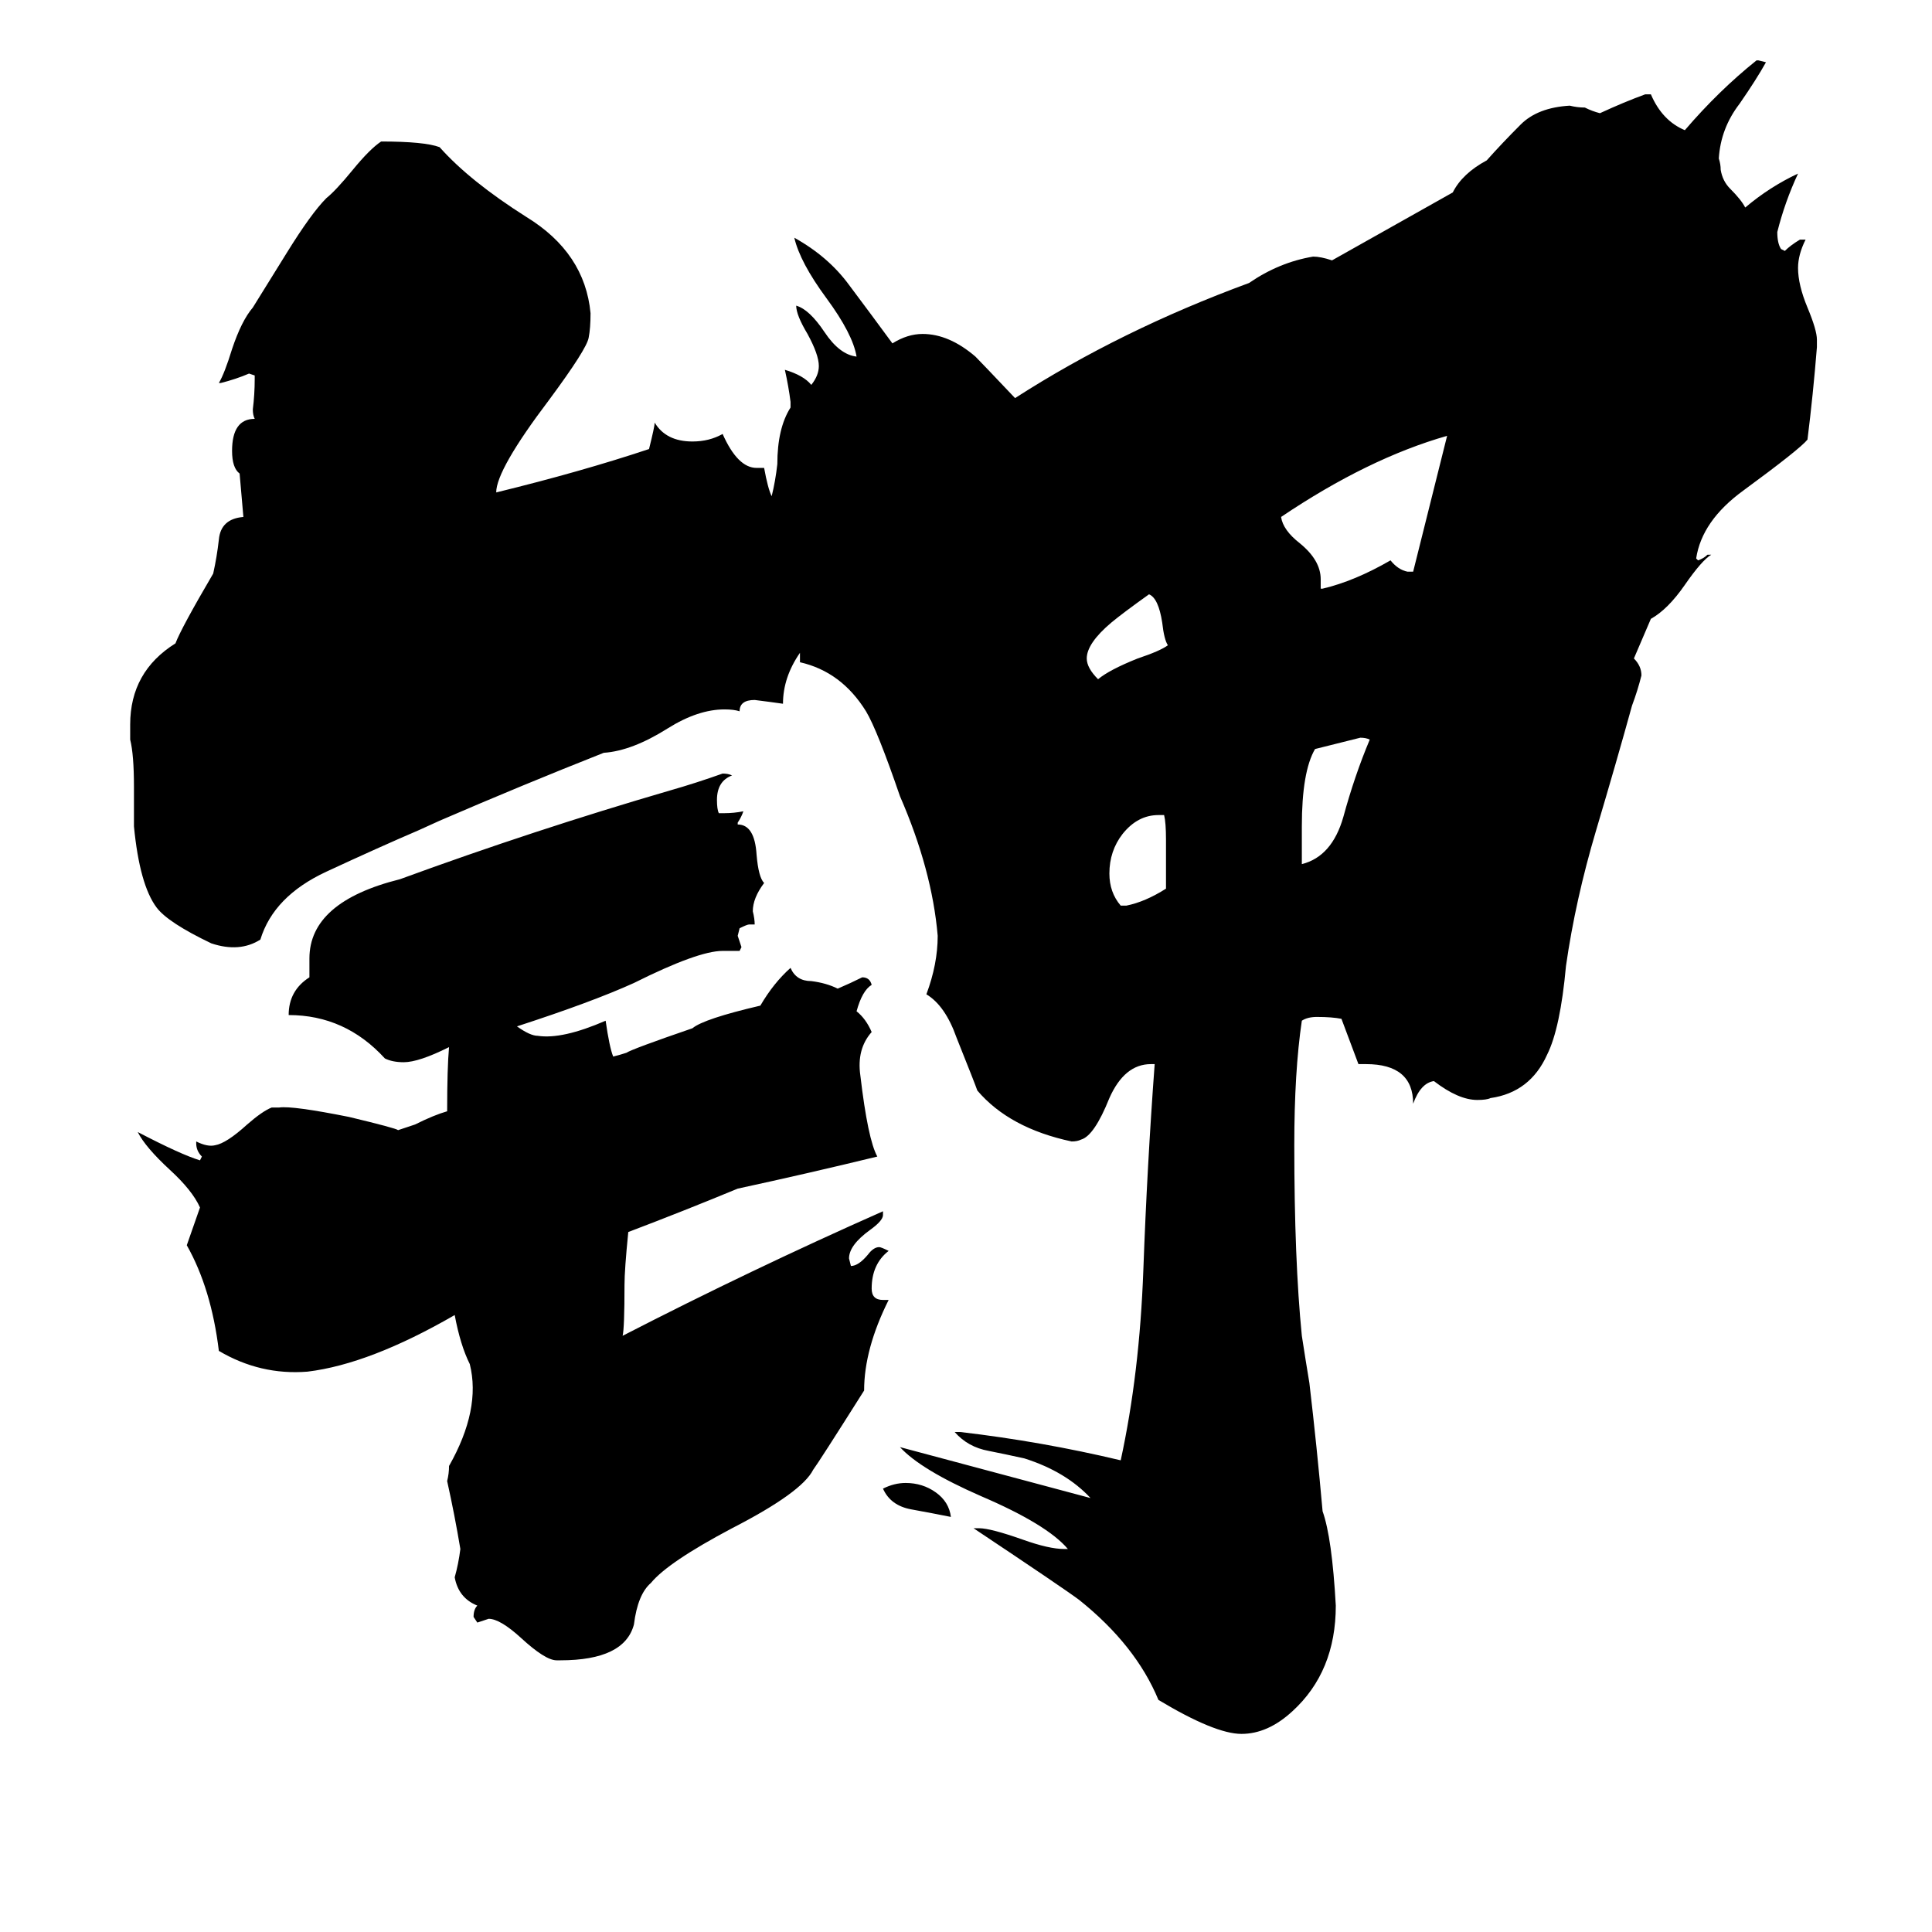 <svg xmlns="http://www.w3.org/2000/svg" viewBox="0 -800 1024 1024">
	<path fill="#000000" d="M618 -329V-355Q618 -364 617 -368H614Q603 -368 595 -358Q588 -349 588 -337Q588 -327 594 -320H597Q607 -322 618 -329ZM619 -458Q617 -461 616 -470Q614 -483 609 -485Q595 -475 589 -470Q576 -459 576 -451Q576 -446 582 -440Q588 -445 603 -451Q615 -455 619 -458ZM726 -408Q724 -409 721 -409Q709 -406 697 -403Q690 -391 690 -362V-342Q706 -346 712 -367Q718 -389 726 -408ZM767 -569Q725 -557 679 -526Q680 -519 689 -512Q700 -503 700 -493V-488H701Q718 -492 737 -503Q741 -498 746 -497H749Q758 -533 767 -569ZM504 4Q494 2 483 0Q472 -2 468 -11Q474 -14 480 -14Q489 -14 496 -9Q503 -4 504 4ZM424 -454Q415 -441 415 -427Q408 -428 400 -429Q392 -429 392 -423Q389 -424 384 -424Q370 -424 354 -414Q335 -402 320 -401Q277 -384 233 -365L222 -360Q201 -351 173 -338Q145 -325 138 -302Q127 -295 112 -300Q89 -311 83 -319Q74 -331 71 -362V-383Q71 -400 69 -408V-416Q69 -444 93 -459Q96 -467 113 -496Q115 -505 116 -514Q117 -525 129 -526L127 -549Q123 -552 123 -561Q123 -578 135 -578Q134 -580 134 -583Q135 -591 135 -599V-601L132 -602Q125 -599 117 -597H116Q119 -602 123 -615Q128 -630 134 -637Q139 -645 152 -666Q165 -687 173 -695Q178 -699 187 -710Q196 -721 202 -725Q225 -725 233 -722Q249 -704 279 -685Q310 -666 313 -634Q313 -626 312 -621Q311 -615 291 -588Q263 -551 263 -539Q308 -550 344 -562Q347 -574 347 -576Q353 -566 367 -566Q376 -566 383 -570Q391 -552 401 -552H405Q407 -541 409 -537Q411 -545 412 -554Q412 -573 419 -584V-587Q418 -595 416 -604Q426 -601 430 -596Q434 -601 434 -606Q434 -612 428 -623Q422 -633 422 -638Q429 -636 437 -624Q445 -612 454 -611Q452 -623 438 -642Q424 -661 421 -674Q439 -664 450 -649Q462 -633 473 -618Q481 -623 489 -623Q503 -623 517 -611Q520 -608 538 -589Q594 -625 662 -650Q678 -661 696 -664Q700 -664 706 -662L770 -698Q775 -708 788 -715Q796 -724 806 -734Q815 -743 832 -744Q836 -743 840 -743Q844 -741 848 -740Q861 -746 872 -750H875Q881 -736 893 -731Q911 -752 931 -768H932L936 -767Q931 -758 922 -745Q912 -732 911 -716Q912 -713 912 -710Q913 -704 917 -700Q923 -694 925 -690Q938 -701 953 -708Q946 -693 942 -677Q942 -671 944 -668L946 -667Q949 -670 954 -673H957Q953 -665 953 -658Q953 -649 958 -637Q963 -625 963 -620V-616Q961 -591 958 -567Q954 -562 924 -540Q902 -524 899 -504L900 -503Q903 -504 905 -506H907Q902 -503 893 -490Q884 -477 875 -472L866 -451Q870 -447 870 -442Q868 -434 865 -426Q857 -397 846 -360Q835 -323 830 -288Q827 -255 820 -241Q811 -221 790 -218Q788 -217 783 -217Q773 -217 760 -227Q753 -226 749 -215Q749 -236 724 -236H720L711 -260Q706 -261 698 -261Q693 -261 690 -259Q686 -232 686 -193Q686 -132 690 -92Q692 -79 694 -67Q698 -33 701 1Q706 15 708 51Q708 86 685 107Q672 119 658 119Q644 119 614 101Q602 72 572 48Q564 42 516 10H519Q525 10 542 16Q556 21 564 21H566Q555 8 520 -7Q488 -21 477 -33L578 -6Q565 -20 543 -27Q534 -29 524 -31Q513 -33 506 -41H509Q552 -36 594 -26Q604 -72 606 -127Q608 -182 612 -236H610Q596 -236 588 -218Q580 -198 573 -196Q571 -195 568 -195Q535 -202 518 -222Q517 -225 507 -250Q501 -267 491 -273Q497 -289 497 -304Q494 -339 477 -378Q465 -413 459 -423Q446 -444 424 -449ZM333 -147Q331 -127 331 -119Q331 -96 330 -92Q398 -127 468 -158V-156Q468 -153 461 -148Q450 -140 450 -133L451 -129Q455 -129 460 -135Q463 -139 466 -139Q467 -139 471 -137Q462 -130 462 -117Q462 -111 468 -111H471Q458 -85 458 -63Q434 -25 431 -21Q425 -9 388 10Q354 28 345 39Q338 45 336 61Q331 80 297 80H295Q289 80 276 68Q265 58 259 58Q256 59 253 60L251 57Q251 53 253 51Q243 47 241 36Q243 29 244 21Q241 3 237 -15Q238 -19 238 -23Q255 -53 249 -77Q244 -87 241 -103Q196 -77 163 -73Q138 -71 116 -84Q112 -117 99 -140L106 -160Q102 -169 90 -180Q77 -192 73 -200Q96 -188 106 -185L107 -187Q104 -190 104 -194V-195Q110 -192 114 -193Q120 -194 131 -204Q139 -211 144 -213H148Q155 -214 185 -208Q210 -202 211 -201L220 -204Q230 -209 237 -211Q237 -234 238 -245Q222 -237 214 -237Q208 -237 204 -239Q183 -262 153 -262Q153 -275 164 -282V-292Q164 -322 212 -334Q283 -360 355 -381Q369 -385 383 -390Q386 -390 388 -389Q380 -386 380 -376Q380 -371 381 -369H384Q389 -369 394 -370Q393 -367 391 -364V-363Q400 -363 401 -347Q402 -335 405 -332Q399 -324 399 -317Q400 -313 400 -310H397Q396 -310 392 -308L391 -304Q392 -301 393 -298L392 -296H383Q370 -296 336 -279Q314 -269 274 -256Q281 -251 285 -251Q298 -249 321 -259Q323 -245 325 -240Q329 -241 332 -242Q335 -244 367 -255Q373 -260 403 -267Q410 -279 419 -287Q422 -280 430 -280Q438 -279 444 -276Q451 -279 457 -282Q461 -282 462 -278Q457 -275 454 -264Q459 -260 462 -253Q454 -244 456 -230Q460 -196 465 -187Q428 -178 391 -170Q362 -158 333 -147Z"/>
</svg>